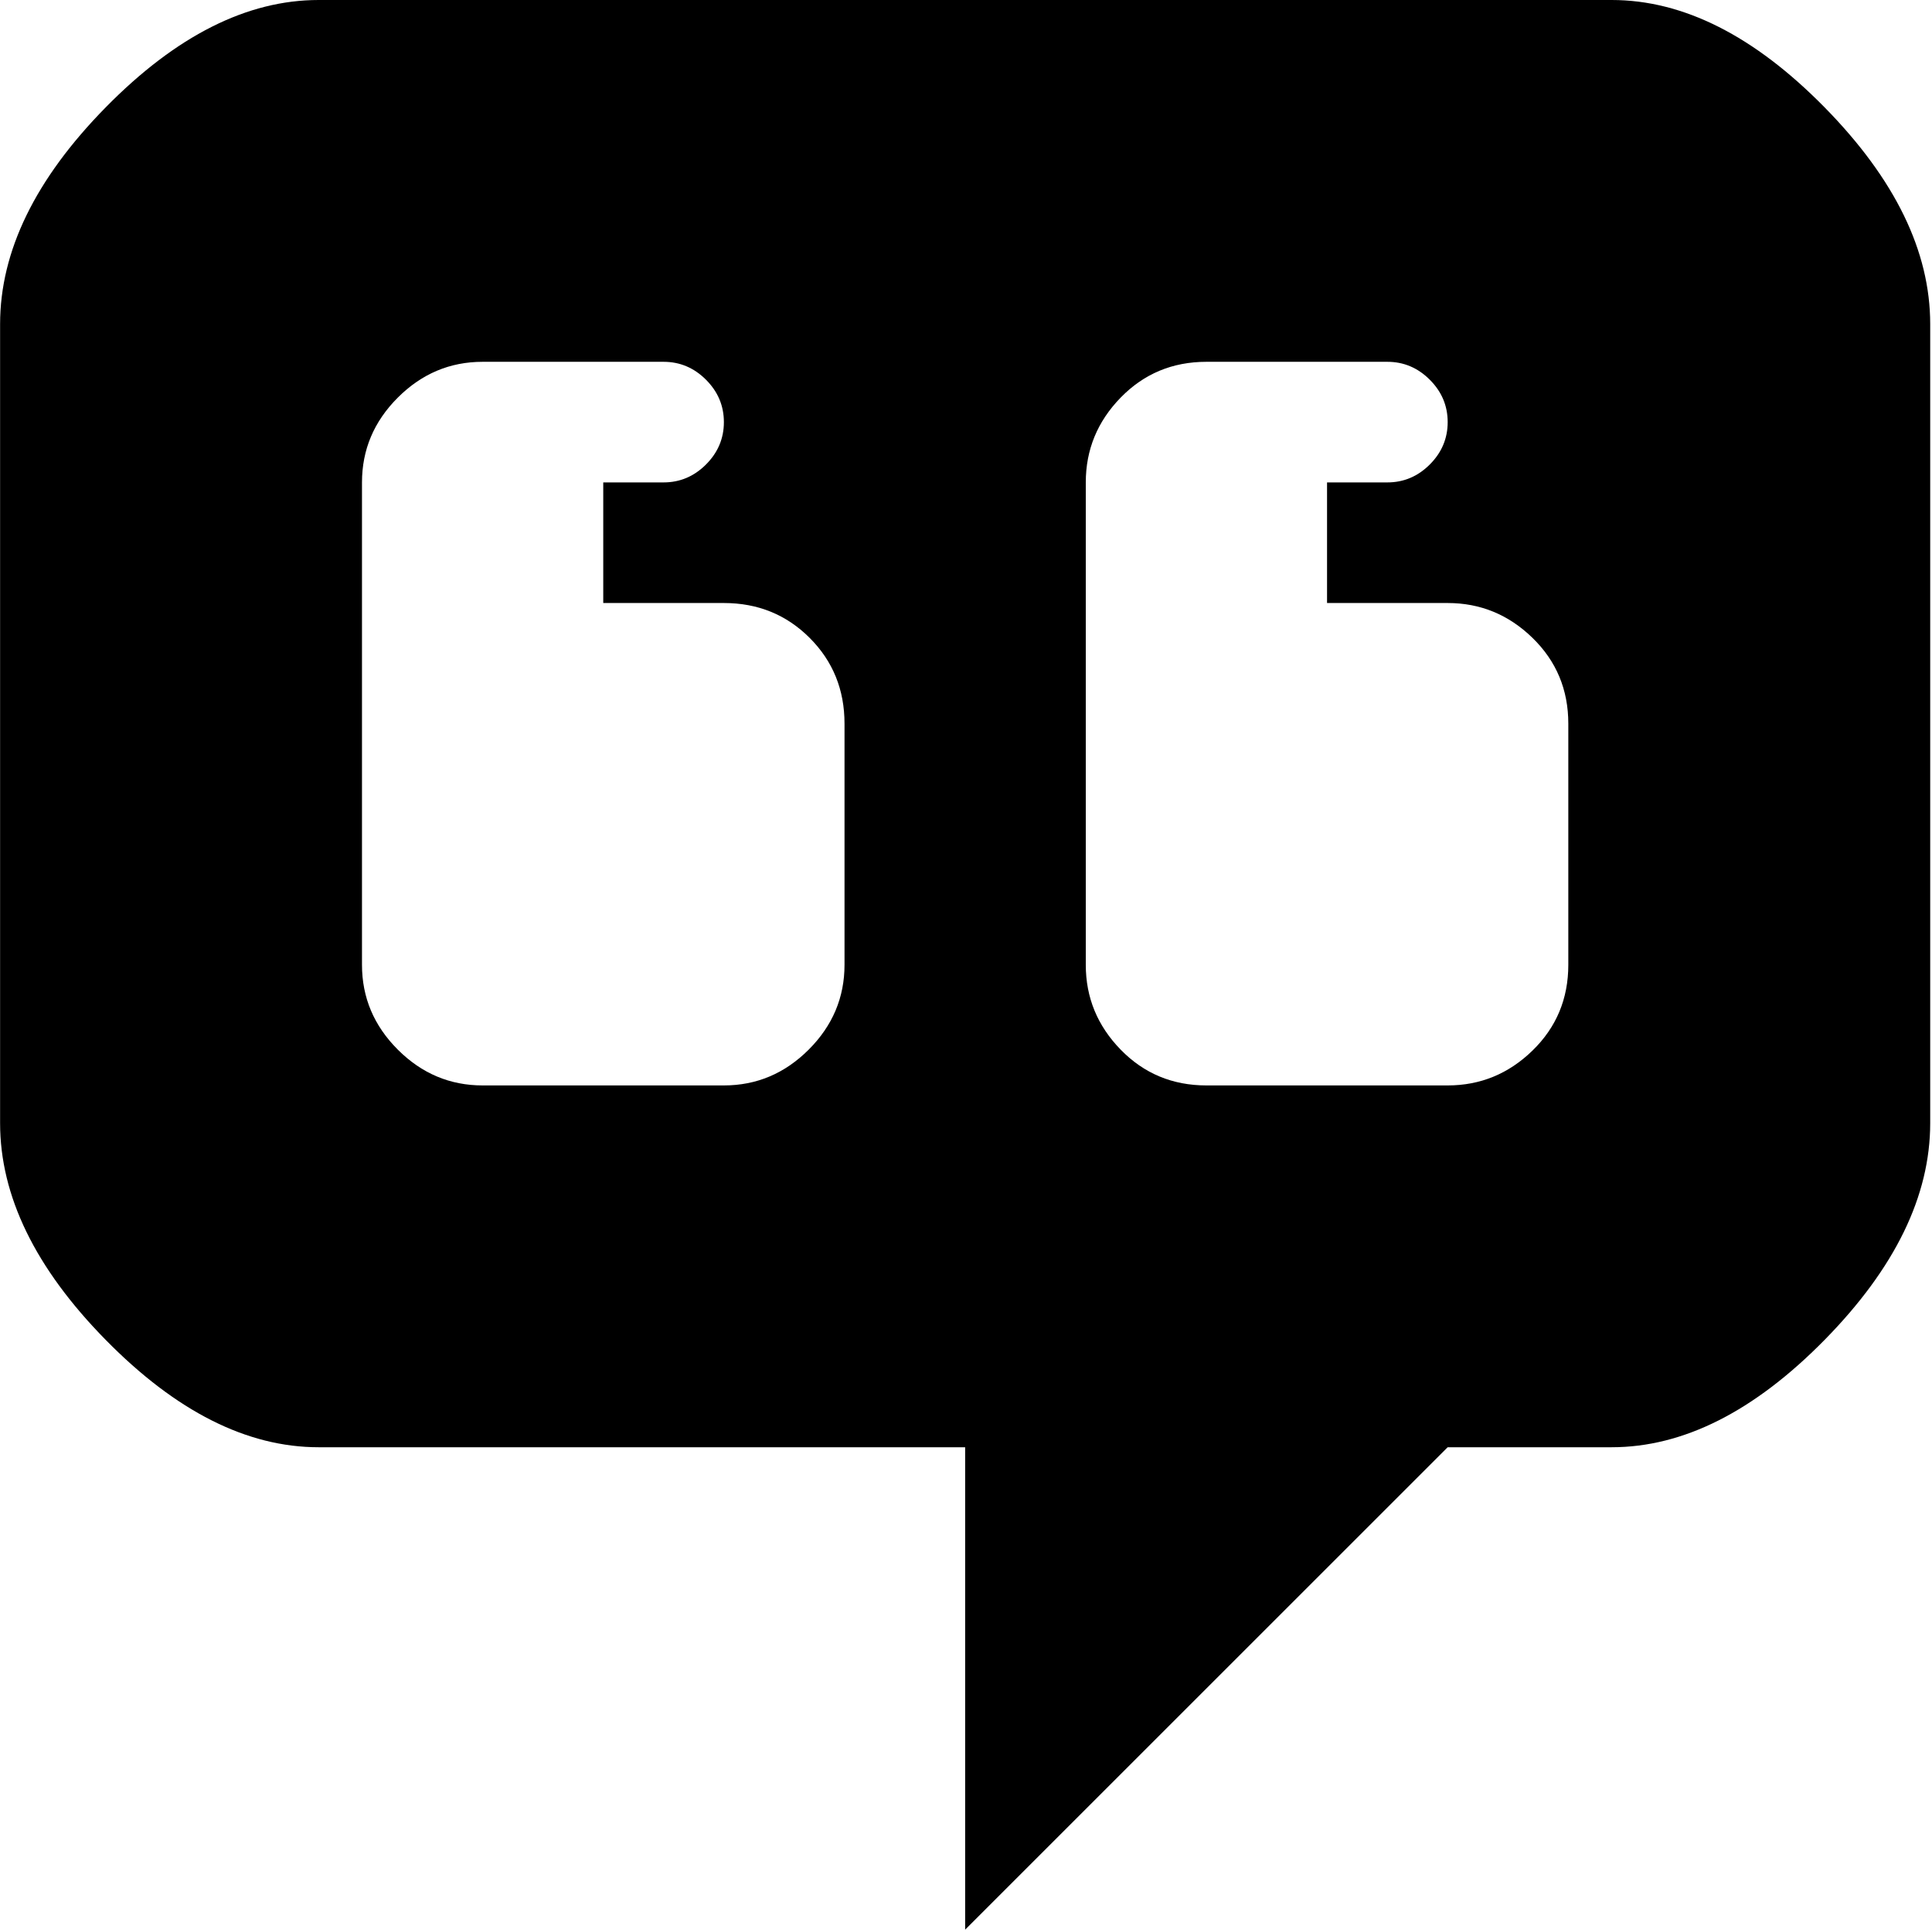 <svg xmlns="http://www.w3.org/2000/svg" xmlns:xlink="http://www.w3.org/1999/xlink" width="1025" height="1024" viewBox="0 0 1025 1024"><path fill="currentColor" d="M855.048 768h-87l-256 256V768h-343q-57 0-113-57t-56-115V172q0-58 56-115t113-57h686q57 0 113 57t56 115v424q0 58-56 115t-113 57m-407-384q0-27-18.5-45.5t-45.5-18.5h-64v-64h32q13 0 22.5-9.5t9.5-22.5t-9.5-22.5t-22.5-9.5h-96q-26 0-45 19t-19 45v256q0 26 19 45t45 19h128q26 0 45-19t19-45zm384 0q0-27-19-45.5t-45-18.5h-64v-64h32q13 0 22.5-9.5t9.5-22.5t-9.5-22.5t-22.5-9.5h-96q-27 0-45.5 19t-18.5 45v256q0 26 18.5 45t45.5 19h128q26 0 45-18.5t19-45.5z"/></svg>